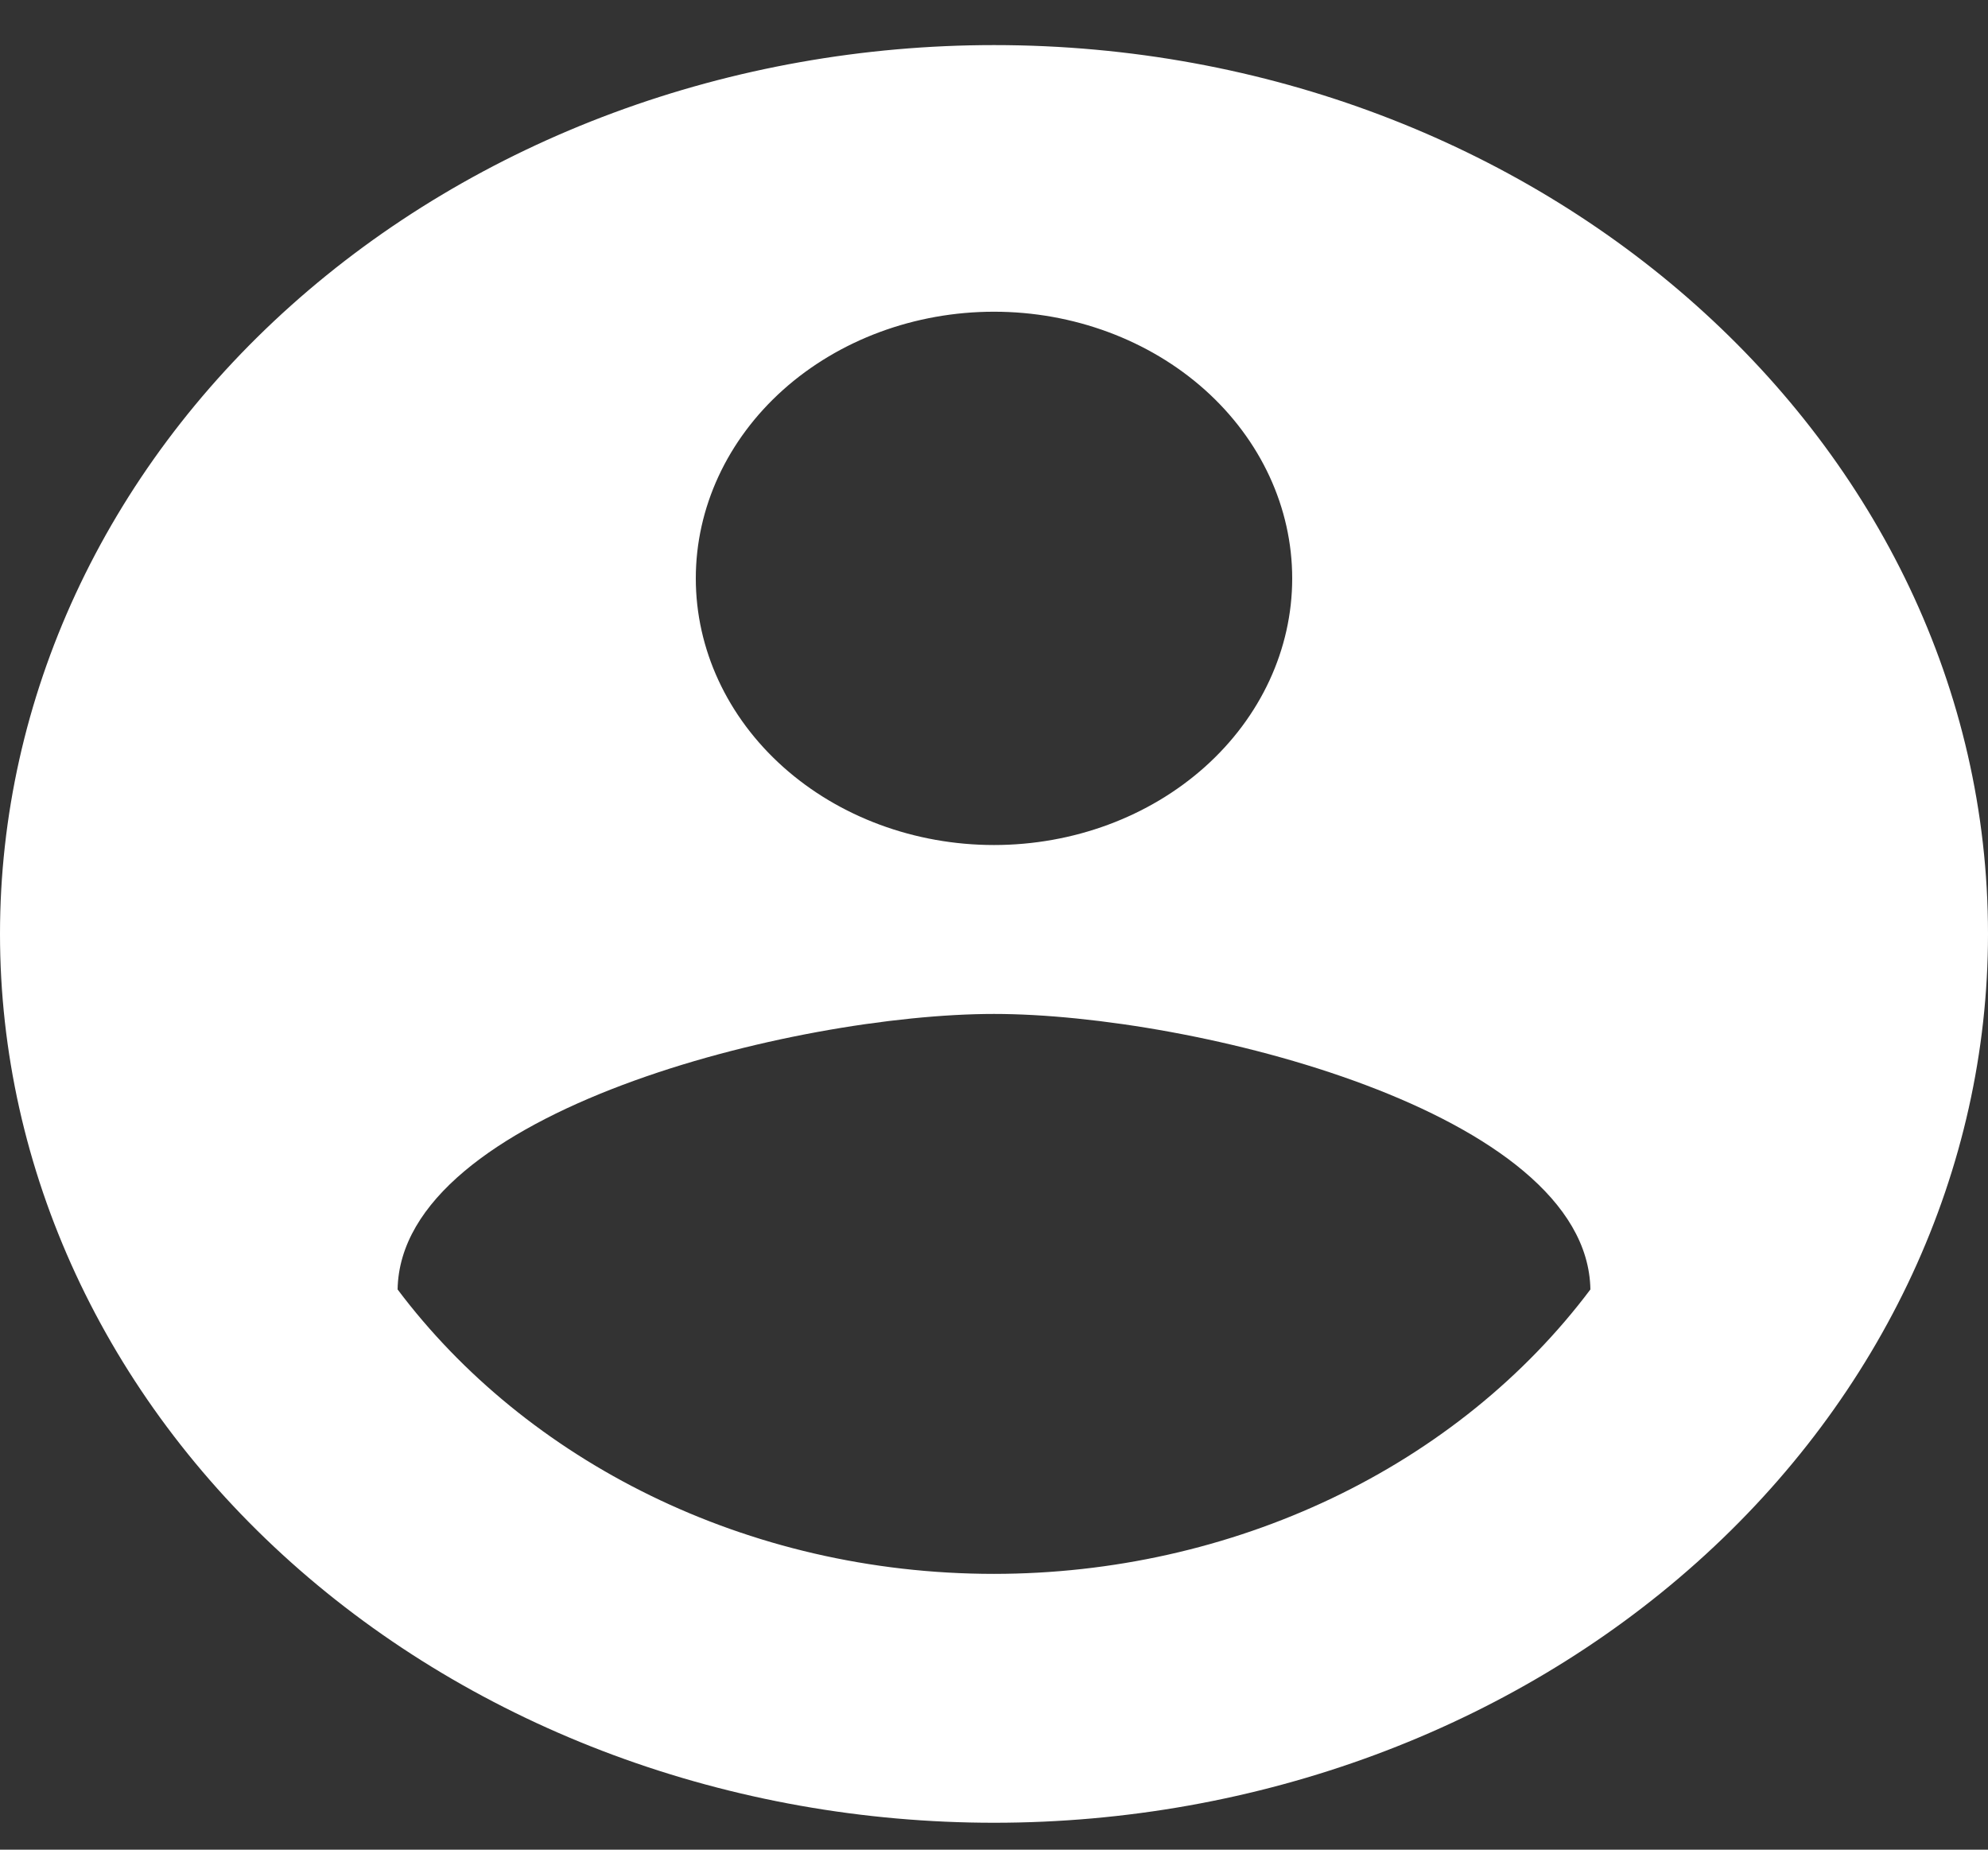 <svg width="43" height="40" viewBox="0 0 43 40" fill="none" xmlns="http://www.w3.org/2000/svg">
<rect x="0" y="0" width="43" height="40" fill="#333333" stroke="none"/>
<path d="M21.5 34.036C16.125 34.036 11.373 31.576 8.6 27.885C8.665 24.041 17.2 21.927 21.5 21.927C25.8 21.927 34.336 24.041 34.4 27.885C32.979 29.777 31.059 31.328 28.809 32.401C26.559 33.473 24.049 34.035 21.5 34.036M21.5 6.741C23.211 6.741 24.851 7.349 26.061 8.43C27.27 9.512 27.95 10.979 27.95 12.508C27.95 14.037 27.27 15.504 26.061 16.585C24.851 17.667 23.211 18.274 21.5 18.274C19.789 18.274 18.149 17.667 16.939 16.585C15.73 15.504 15.05 14.037 15.05 12.508C15.05 10.979 15.73 9.512 16.939 8.43C18.149 7.349 19.789 6.741 21.5 6.741M21.5 0.975C18.677 0.975 15.881 1.472 13.272 2.438C10.664 3.404 8.294 4.82 6.297 6.605C2.265 10.21 0 15.099 0 20.197C0 25.294 2.265 30.183 6.297 33.788C8.294 35.573 10.664 36.989 13.272 37.955C15.881 38.921 18.677 39.418 21.5 39.418C27.202 39.418 32.671 37.393 36.703 33.788C40.735 30.183 43 25.294 43 20.197C43 9.567 33.325 0.975 21.5 0.975Z" fill="white"/>
</svg>
